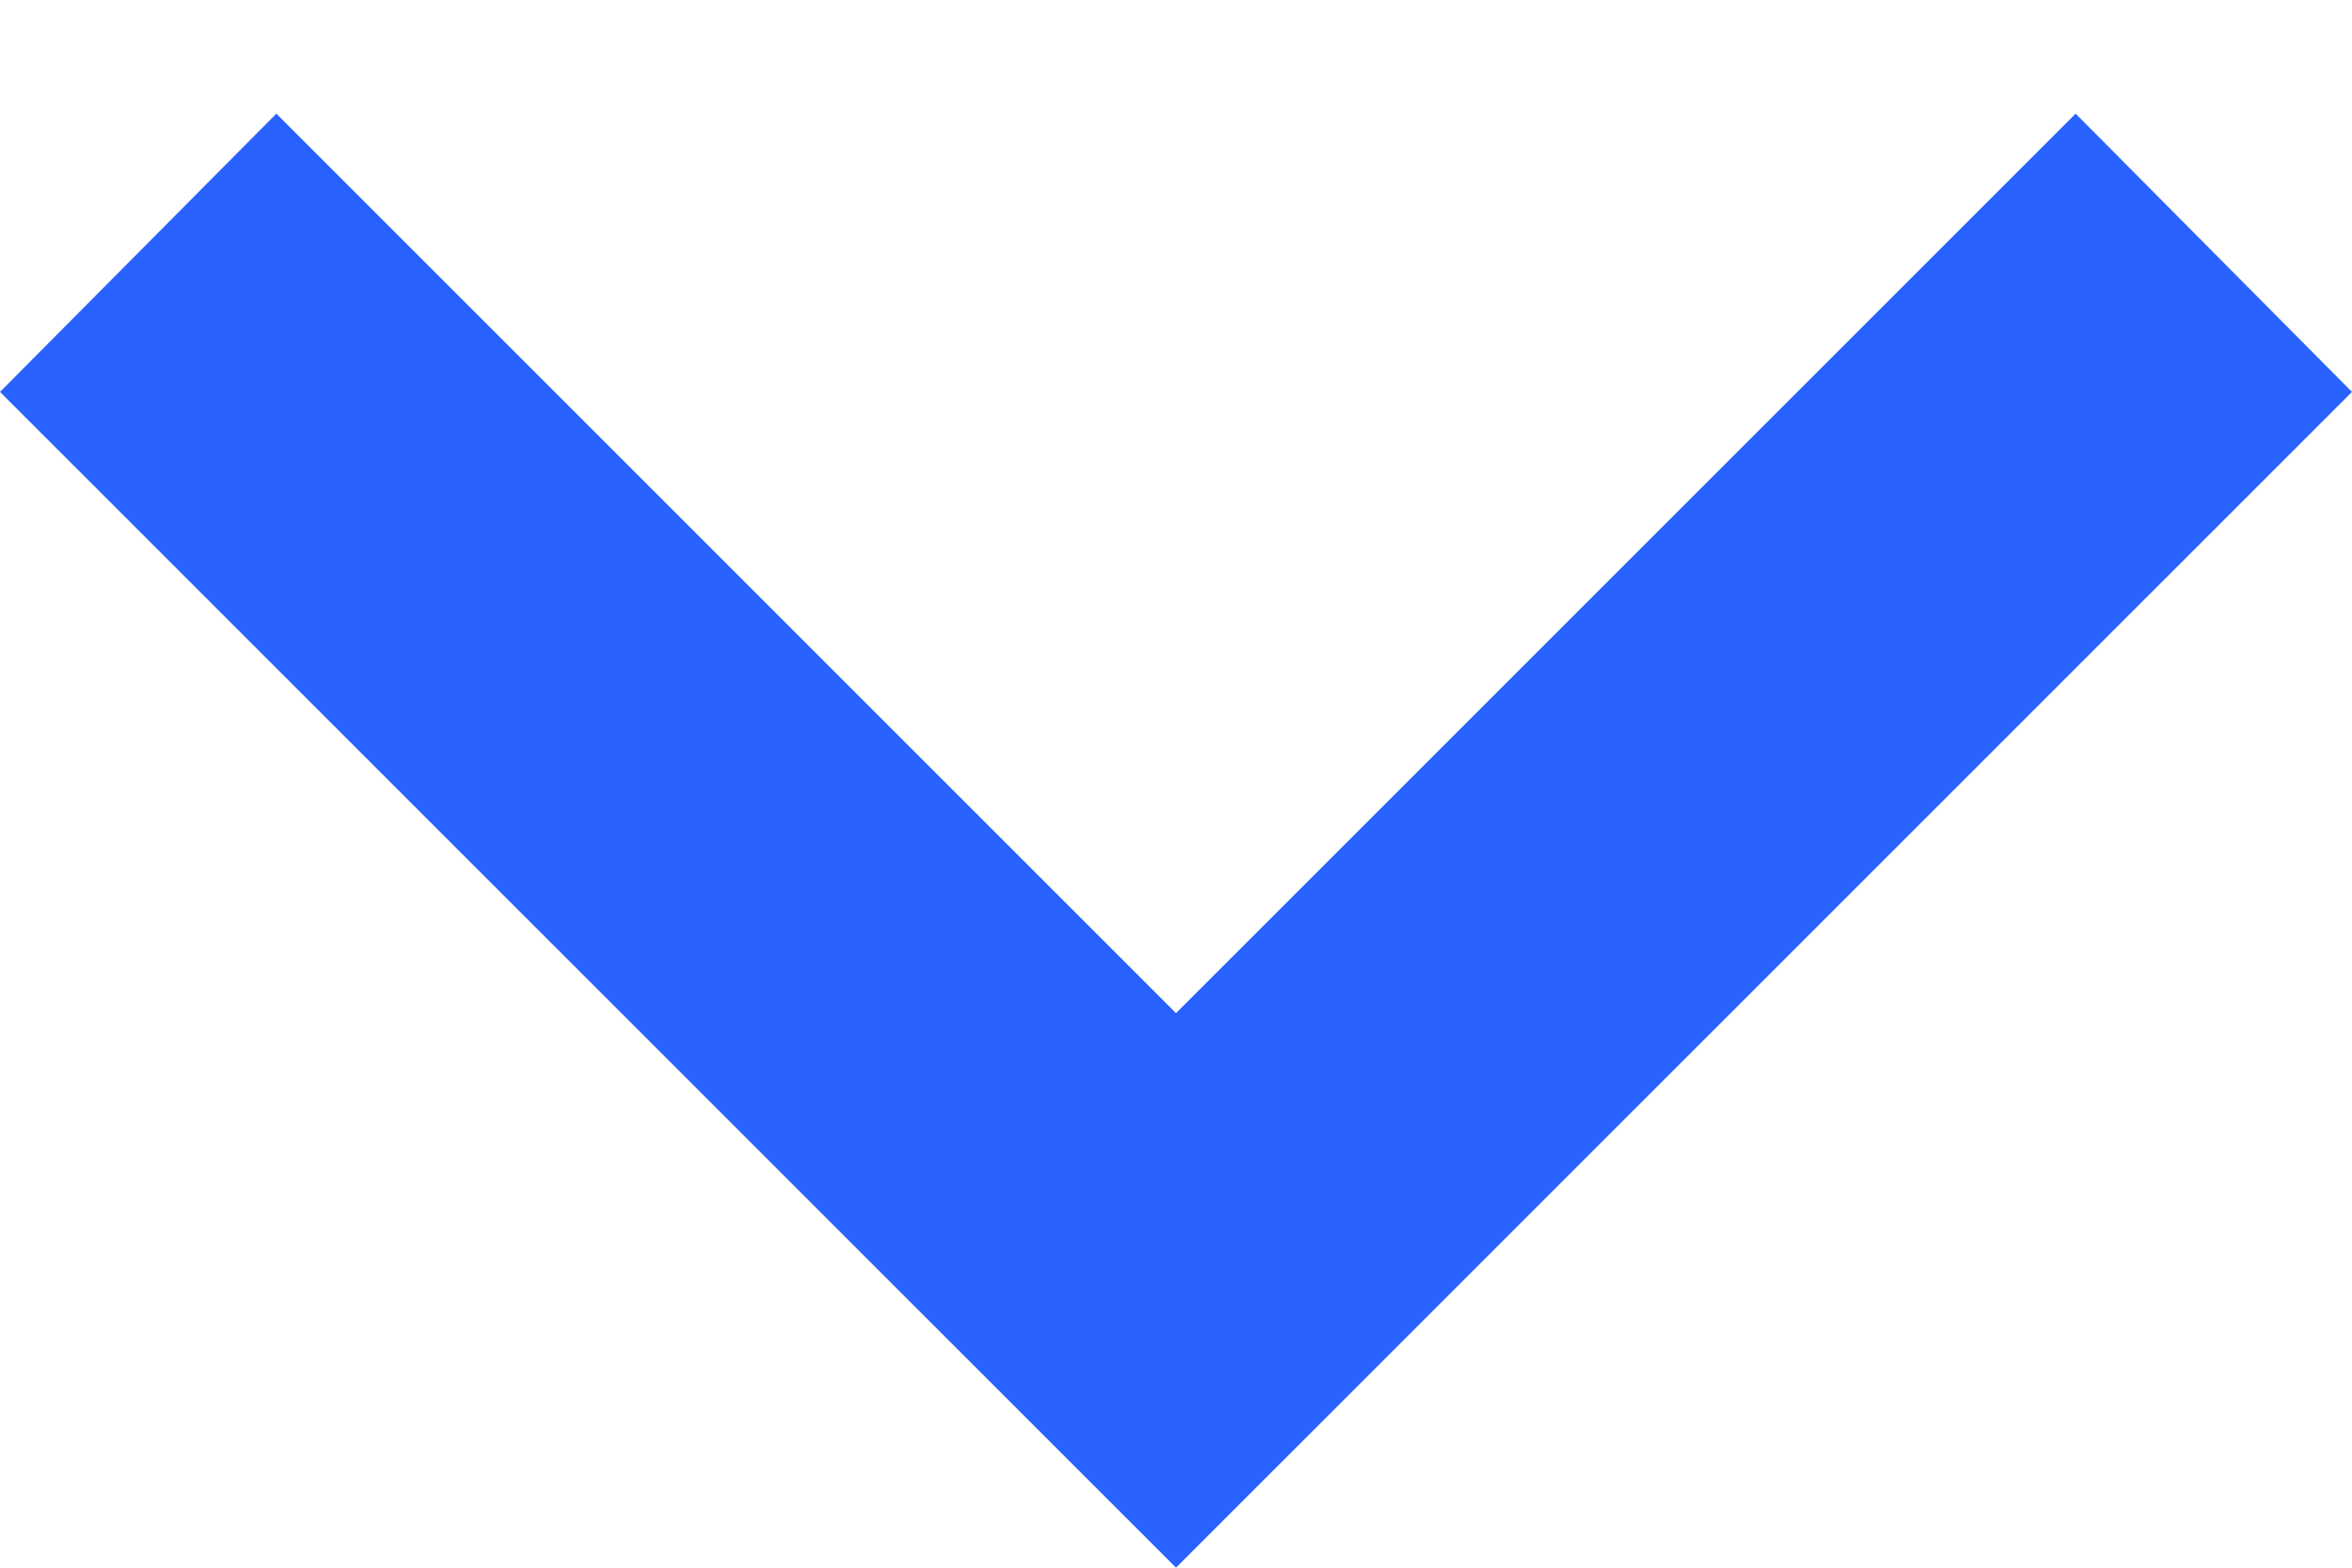 <?xml version="1.0" encoding="UTF-8"?>
<svg width="12px" height="8px" viewBox="0 0 12 8" version="1.1" xmlns="http://www.w3.org/2000/svg" xmlns:xlink="http://www.w3.org/1999/xlink">
    <!-- Generator: sketchtool 46.2 (44496) - http://www.bohemiancoding.com/sketch -->
    <title>AAF526E2-8BF2-44CF-8C06-95E039FDA1BF</title>
    <desc>Created with sketchtool.</desc>
    <defs></defs>
    <g id="Page-1" stroke="none" stroke-width="1" fill="none" fill-rule="evenodd">
        <g id="FAQ-Desktop-HD" transform="translate(-1132, -484)" fill-rule="nonzero" fill="#2962FF">
            <g id="Group-7" transform="translate(464, 399)">
                <g id="Group-6" transform="translate(32, 65)">
                    <g id="Group-5">
                        <g id="chevron-down" transform="translate(636, 20)">
                            <polygon id="Shape" points="1.41 0.58 6 5.17 10.59 0.58 12 2 6 8 0 2"></polygon>
                        </g>
                    </g>
                </g>
            </g>
        </g>
    </g>
</svg>